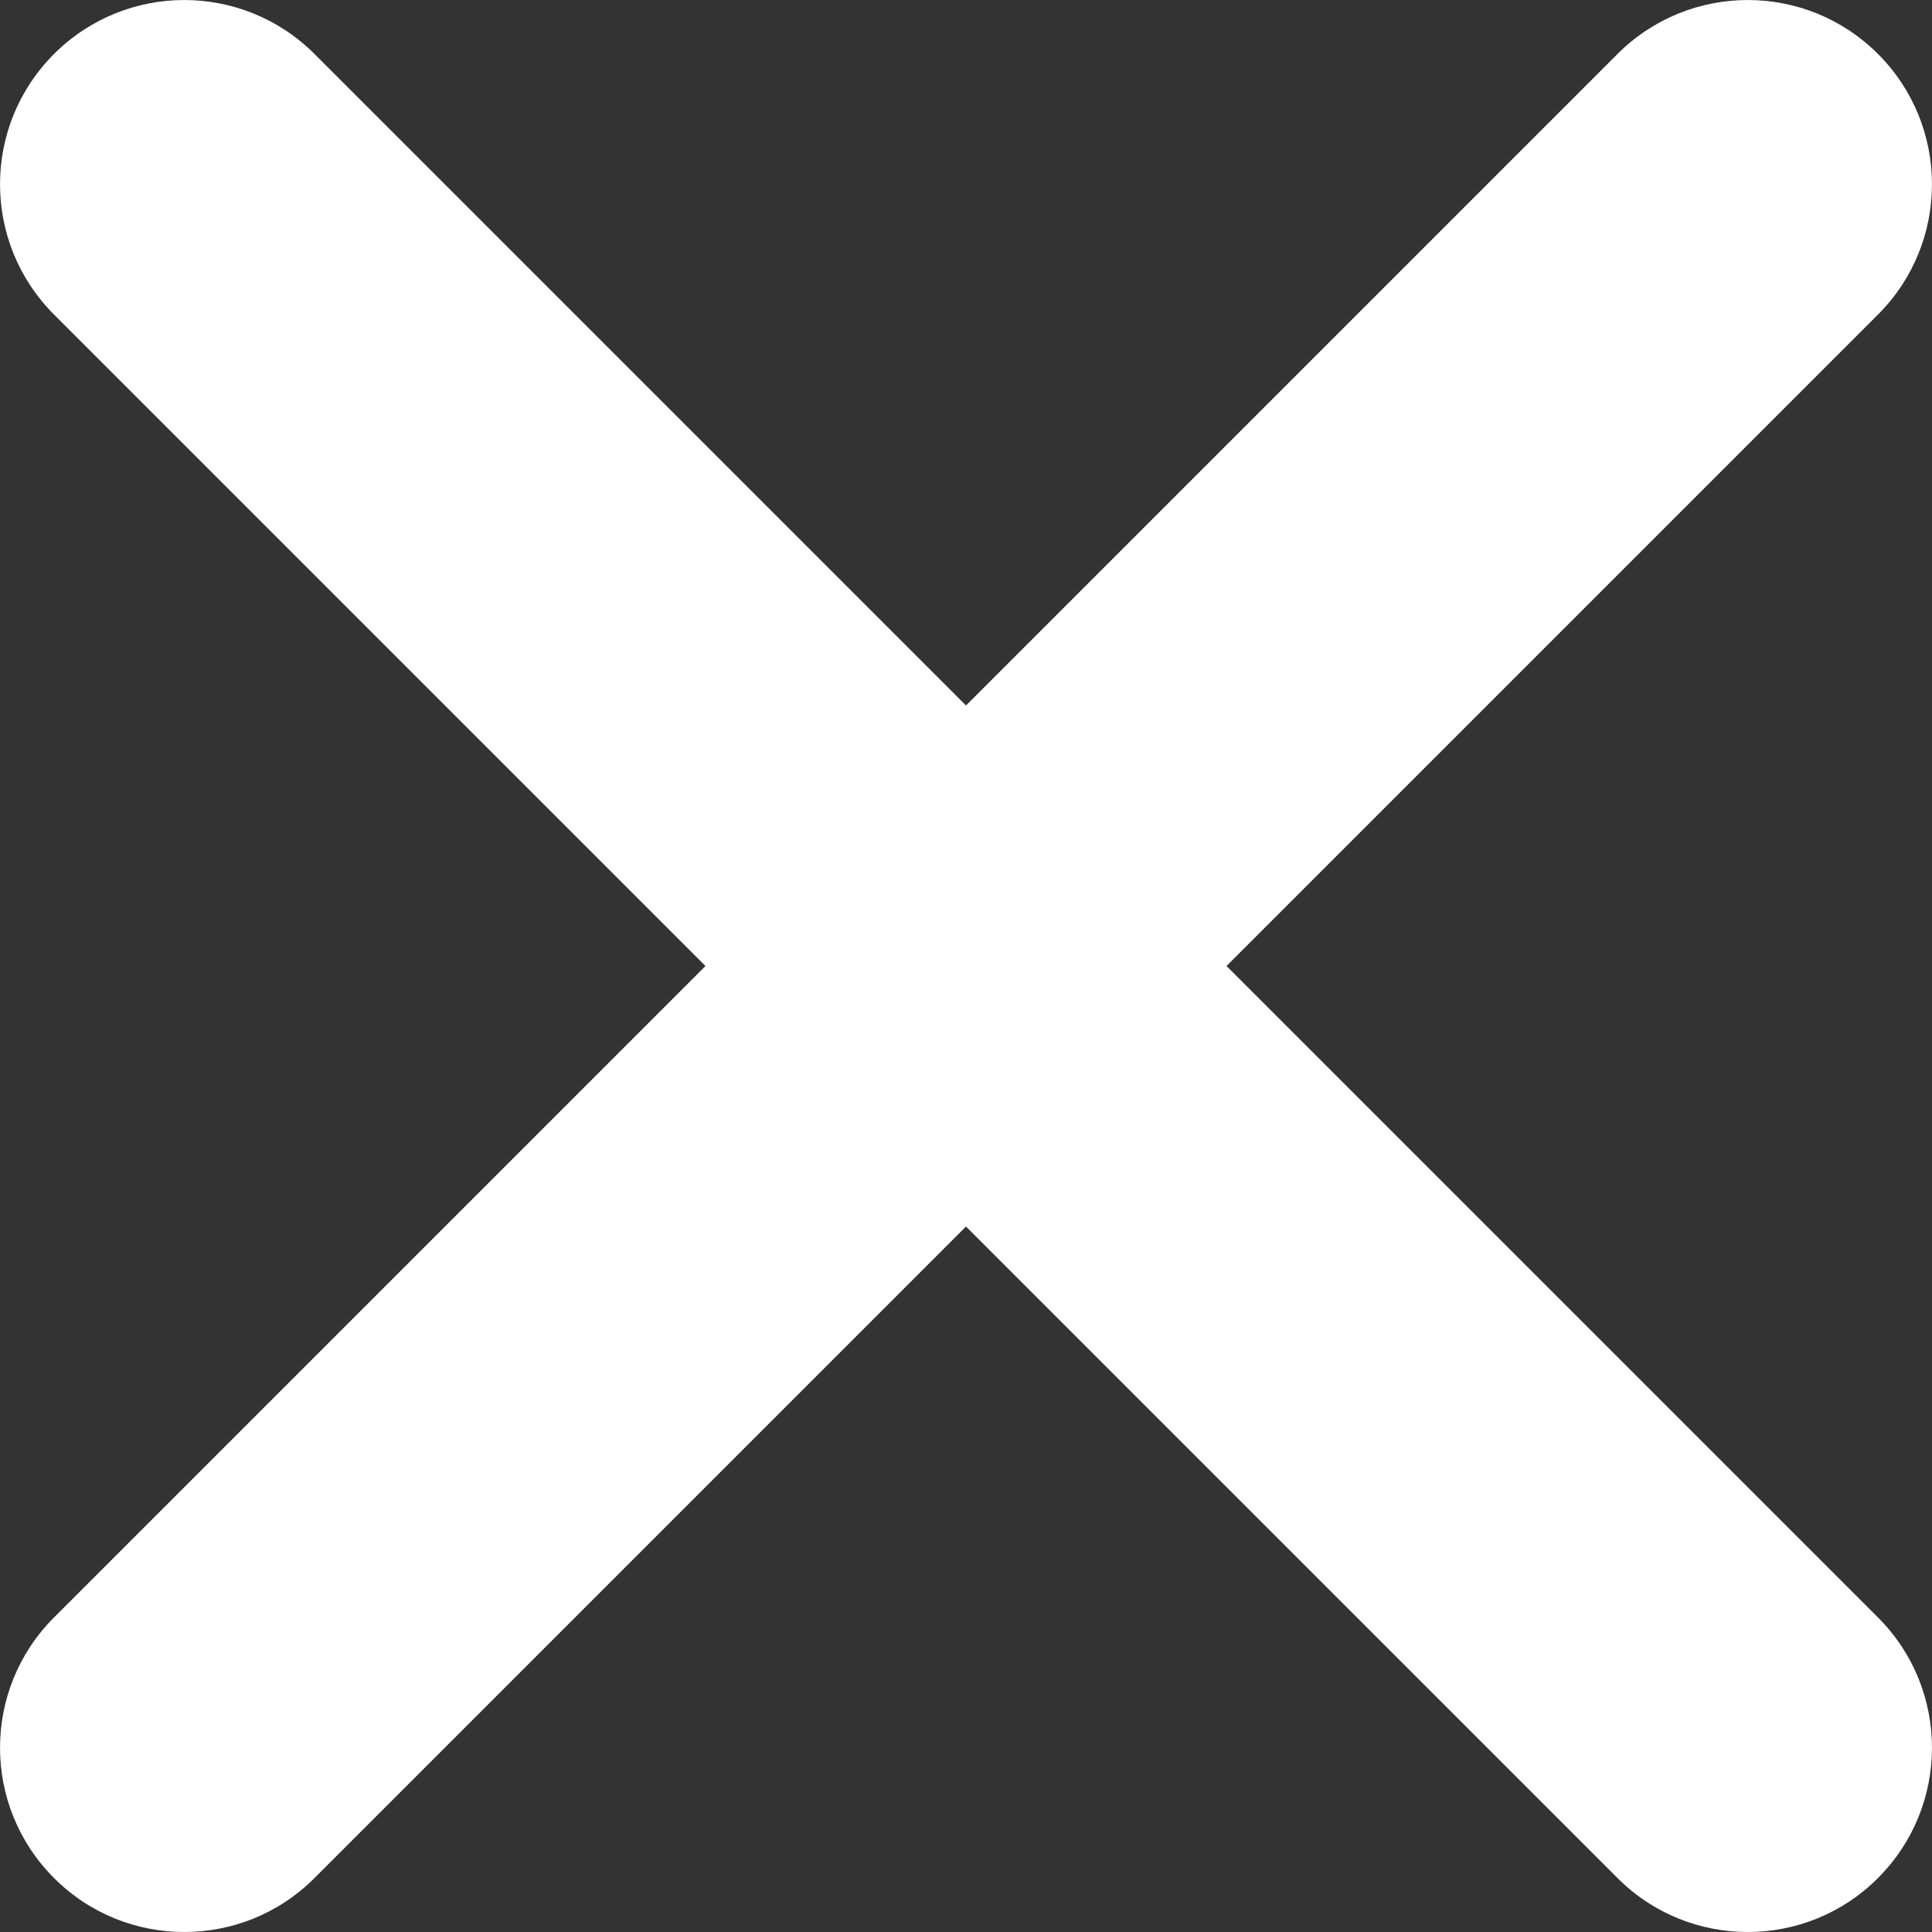 <svg width="20" height="20" viewBox="0 0 20 20" fill="none" xmlns="http://www.w3.org/2000/svg">
<rect x="0" y="0" width="20" height="20" fill="#333333" stroke="none"/>
<path d="M19.441 0.559C18.697 -0.186 17.489 -0.186 16.744 0.559L10 7.303L3.256 0.559C2.511 -0.186 1.304 -0.186 0.559 0.559C-0.186 1.304 -0.186 2.511 0.559 3.256L7.303 10L0.559 16.744C-0.186 17.489 -0.186 18.696 0.559 19.441C0.931 19.814 1.419 20 1.907 20C2.396 20 2.884 19.814 3.256 19.441L10 12.697L16.744 19.441C17.116 19.814 17.604 20 18.092 20C18.581 20 19.069 19.814 19.441 19.441C20.186 18.696 20.186 17.489 19.441 16.744L12.697 10L19.441 3.256C20.186 2.511 20.186 1.304 19.441 0.559Z" fill="white"/>
</svg>
